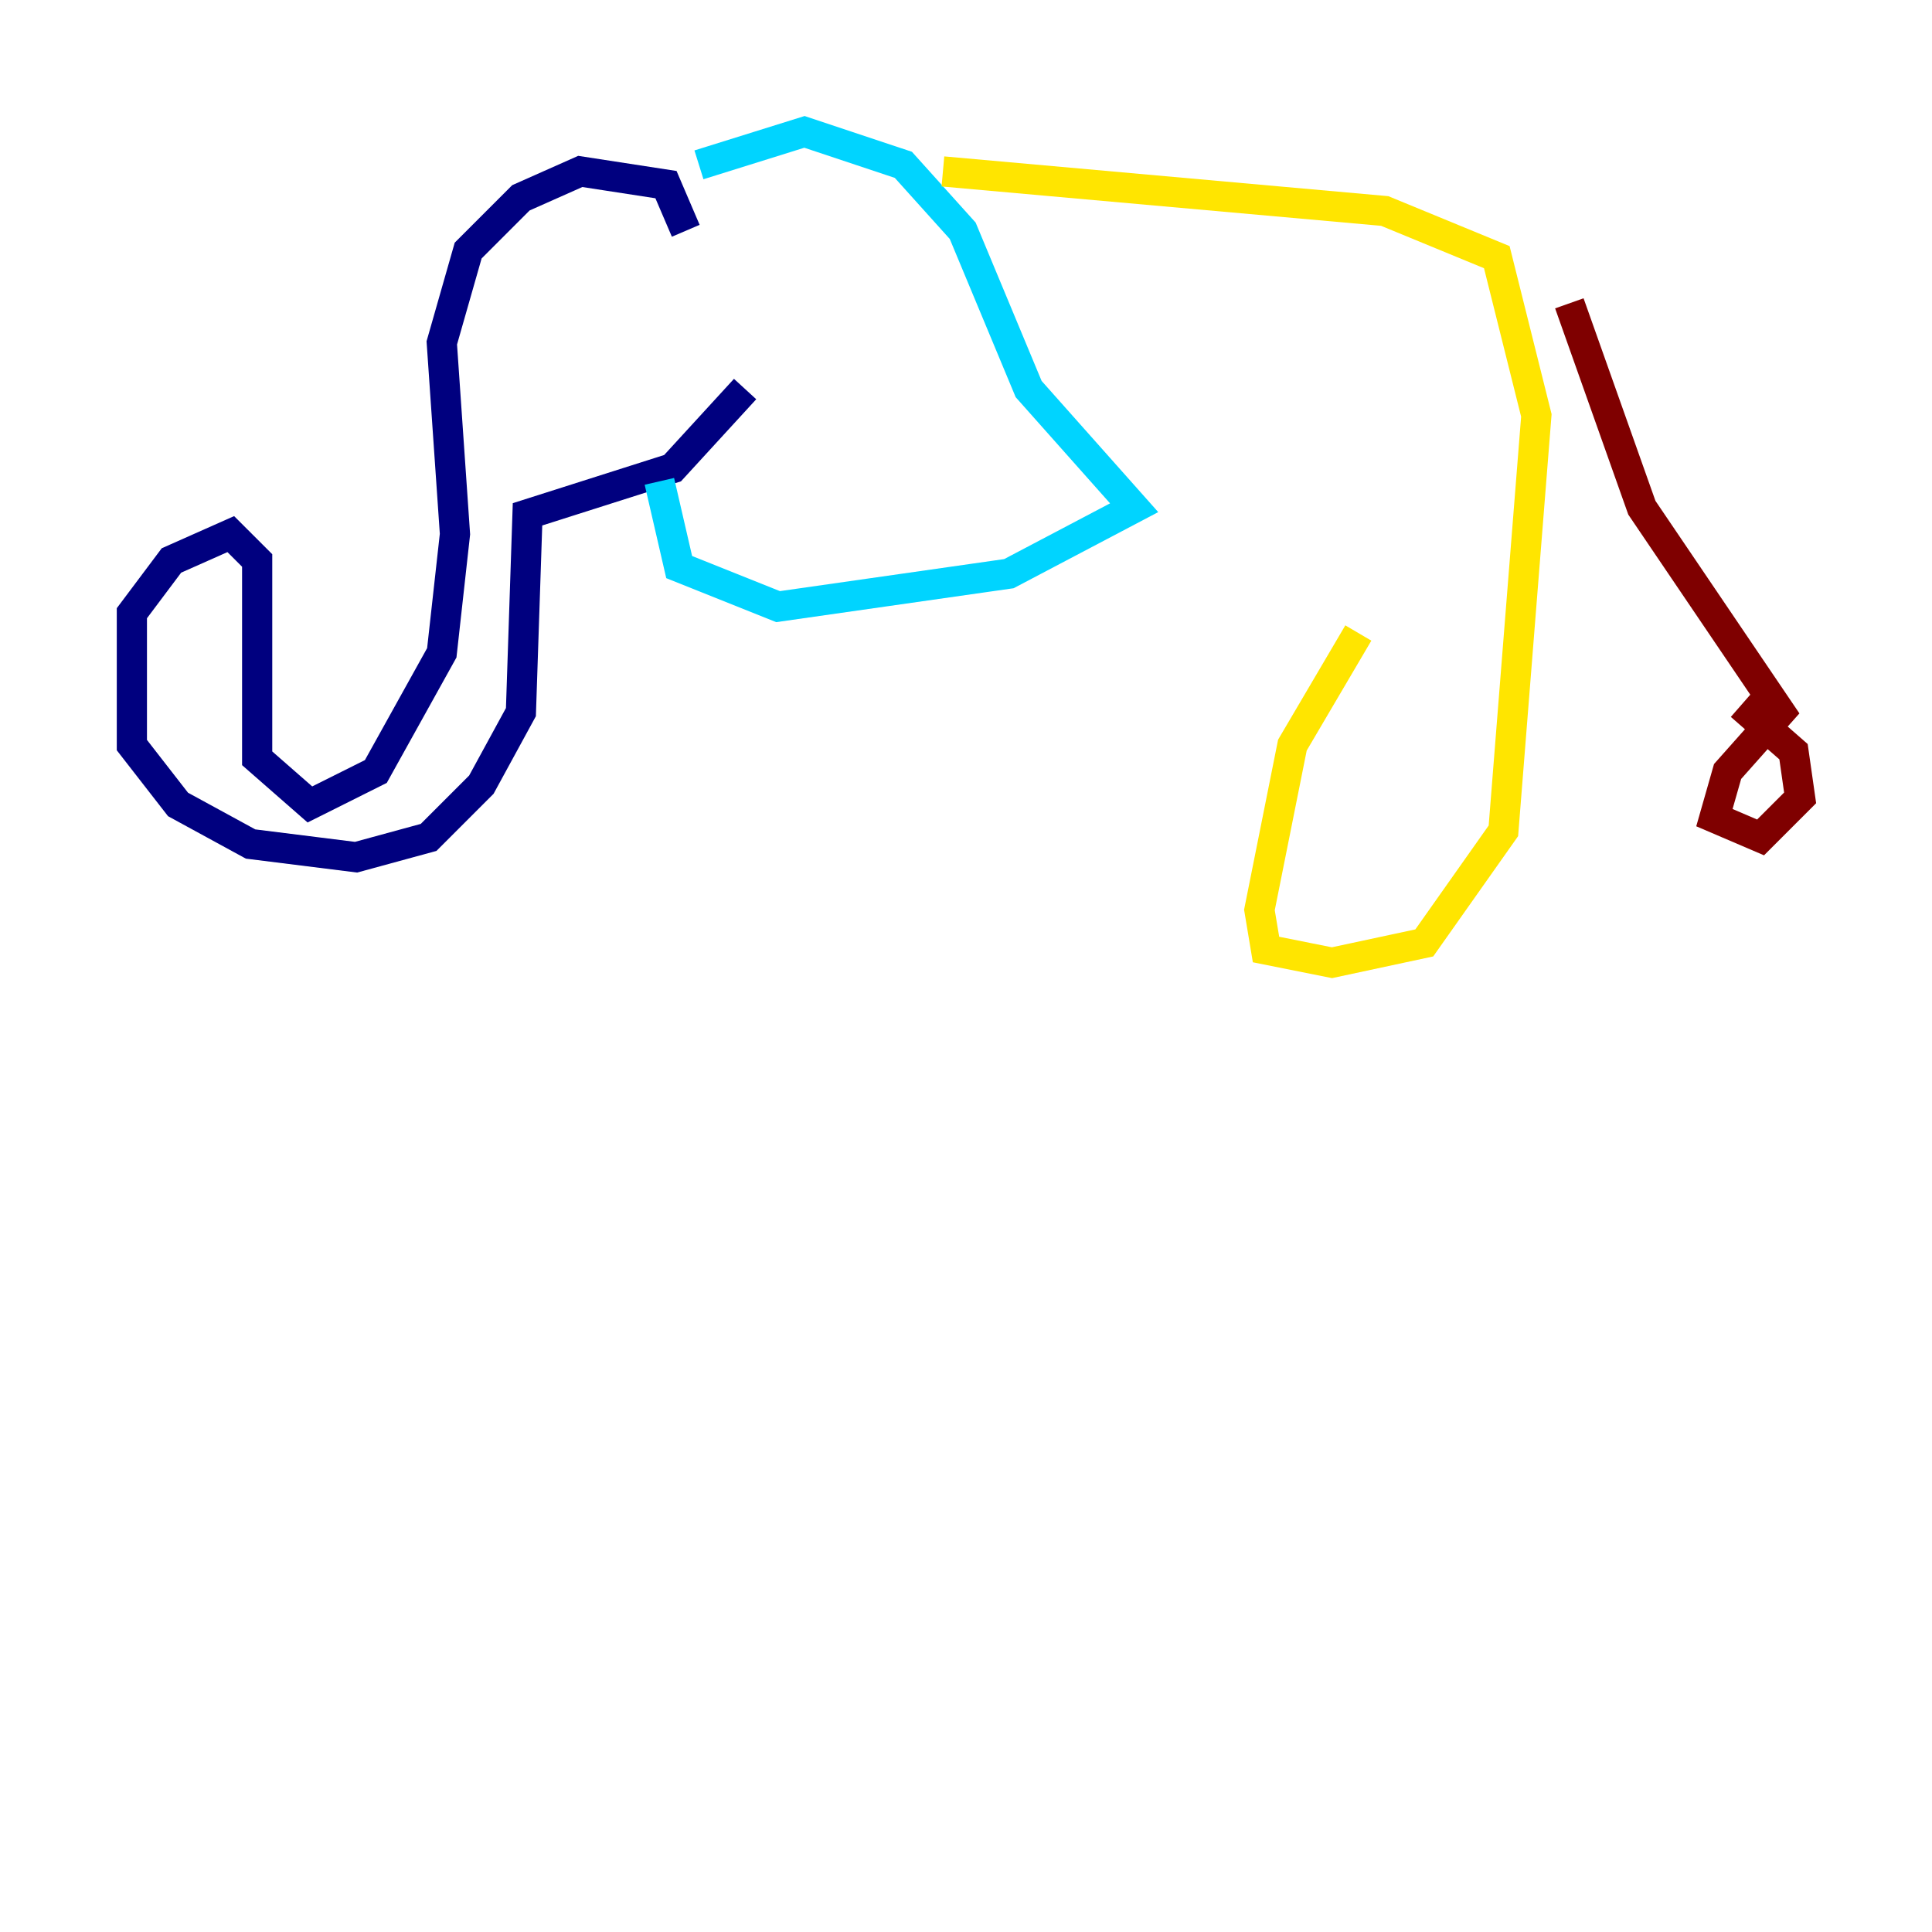 <?xml version="1.0" encoding="utf-8" ?>
<svg baseProfile="tiny" height="128" version="1.2" viewBox="0,0,128,128" width="128" xmlns="http://www.w3.org/2000/svg" xmlns:ev="http://www.w3.org/2001/xml-events" xmlns:xlink="http://www.w3.org/1999/xlink"><defs /><polyline fill="none" points="45.433,15.29 44.123,12.232 38.444,11.358 34.512,13.106 31.017,16.601 29.27,22.717 30.143,35.386 29.27,43.249 24.901,51.113 20.532,53.297 17.038,50.239 17.038,37.133 15.29,35.386 11.358,37.133 8.737,40.628 8.737,49.365 11.795,53.297 16.601,55.918 23.59,56.792 28.396,55.481 31.891,51.986 34.512,47.181 34.949,34.075 44.56,31.017 49.365,25.775" stroke="#00007f" stroke-width="2" /><polyline fill="none" points="46.307,10.921 53.297,8.737 59.85,10.921 63.782,15.29 68.15,25.775 75.14,33.638 66.84,38.007 51.55,40.191 44.997,37.57 43.686,31.891" stroke="#00d4ff" stroke-width="2" /><polyline fill="none" points="62.471,11.358 91.741,13.979 99.167,17.038 101.788,27.522 99.604,55.044 94.362,62.471 88.246,63.782 83.877,62.908 83.44,60.287 85.625,49.365 89.993,41.939" stroke="#ffe500" stroke-width="2" /><polyline fill="none" points="103.973,20.096 108.778,33.638 117.952,47.181 114.457,51.113 113.584,54.171 116.642,55.481 119.263,52.86 118.826,49.802 115.331,46.744" stroke="#7f0000" stroke-width="2" /></svg>
